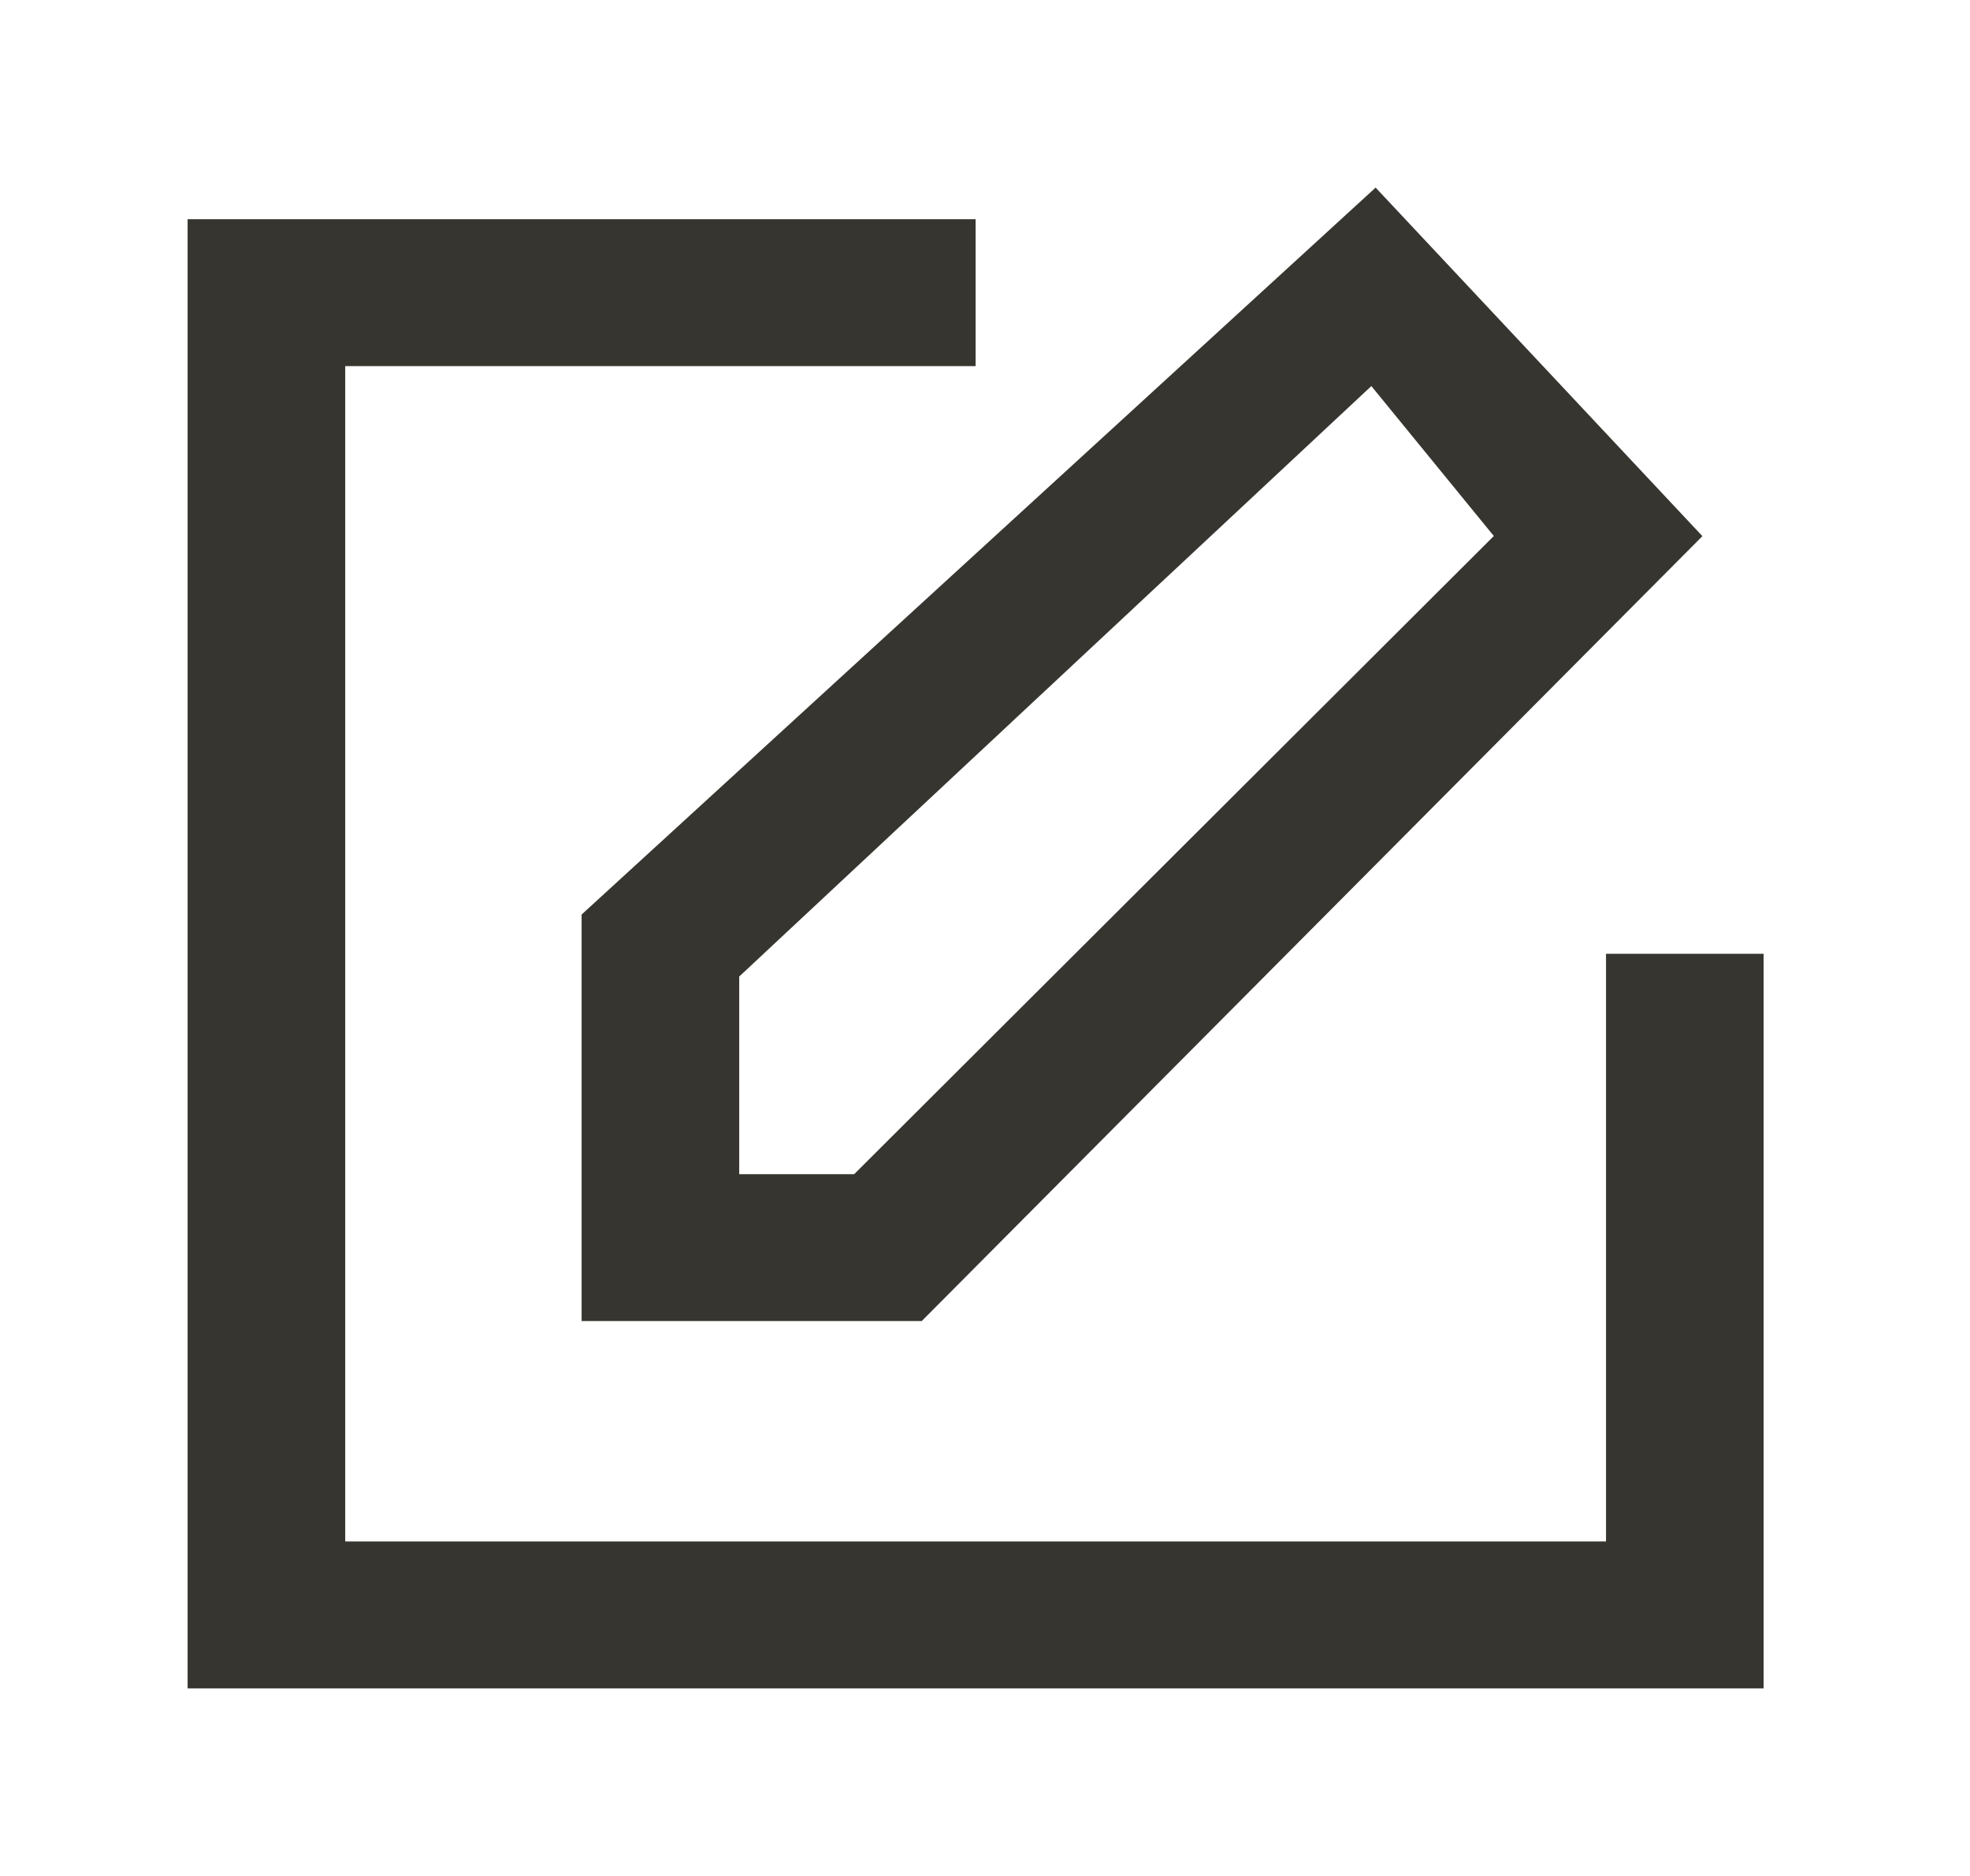 <!-- Generated by IcoMoon.io -->
<svg version="1.1" xmlns="http://www.w3.org/2000/svg" width="42" height="40" viewBox="0 0 42 40">
<title>mp-edit_cover-</title>
<path fill="#37352f" d="M37.6 20.337v15.663h-33.6v-31.326h16.8v3.133h-13.44v25.061h26.88v-12.531h3.36zM15.76 20.822l13.477-12.59 2.611 3.197-13.637 13.607h-2.451v-4.213zM12.4 28.168h7.251l16.644-16.736-6.967-7.432-16.928 15.5v8.668z"></path>
</svg>

